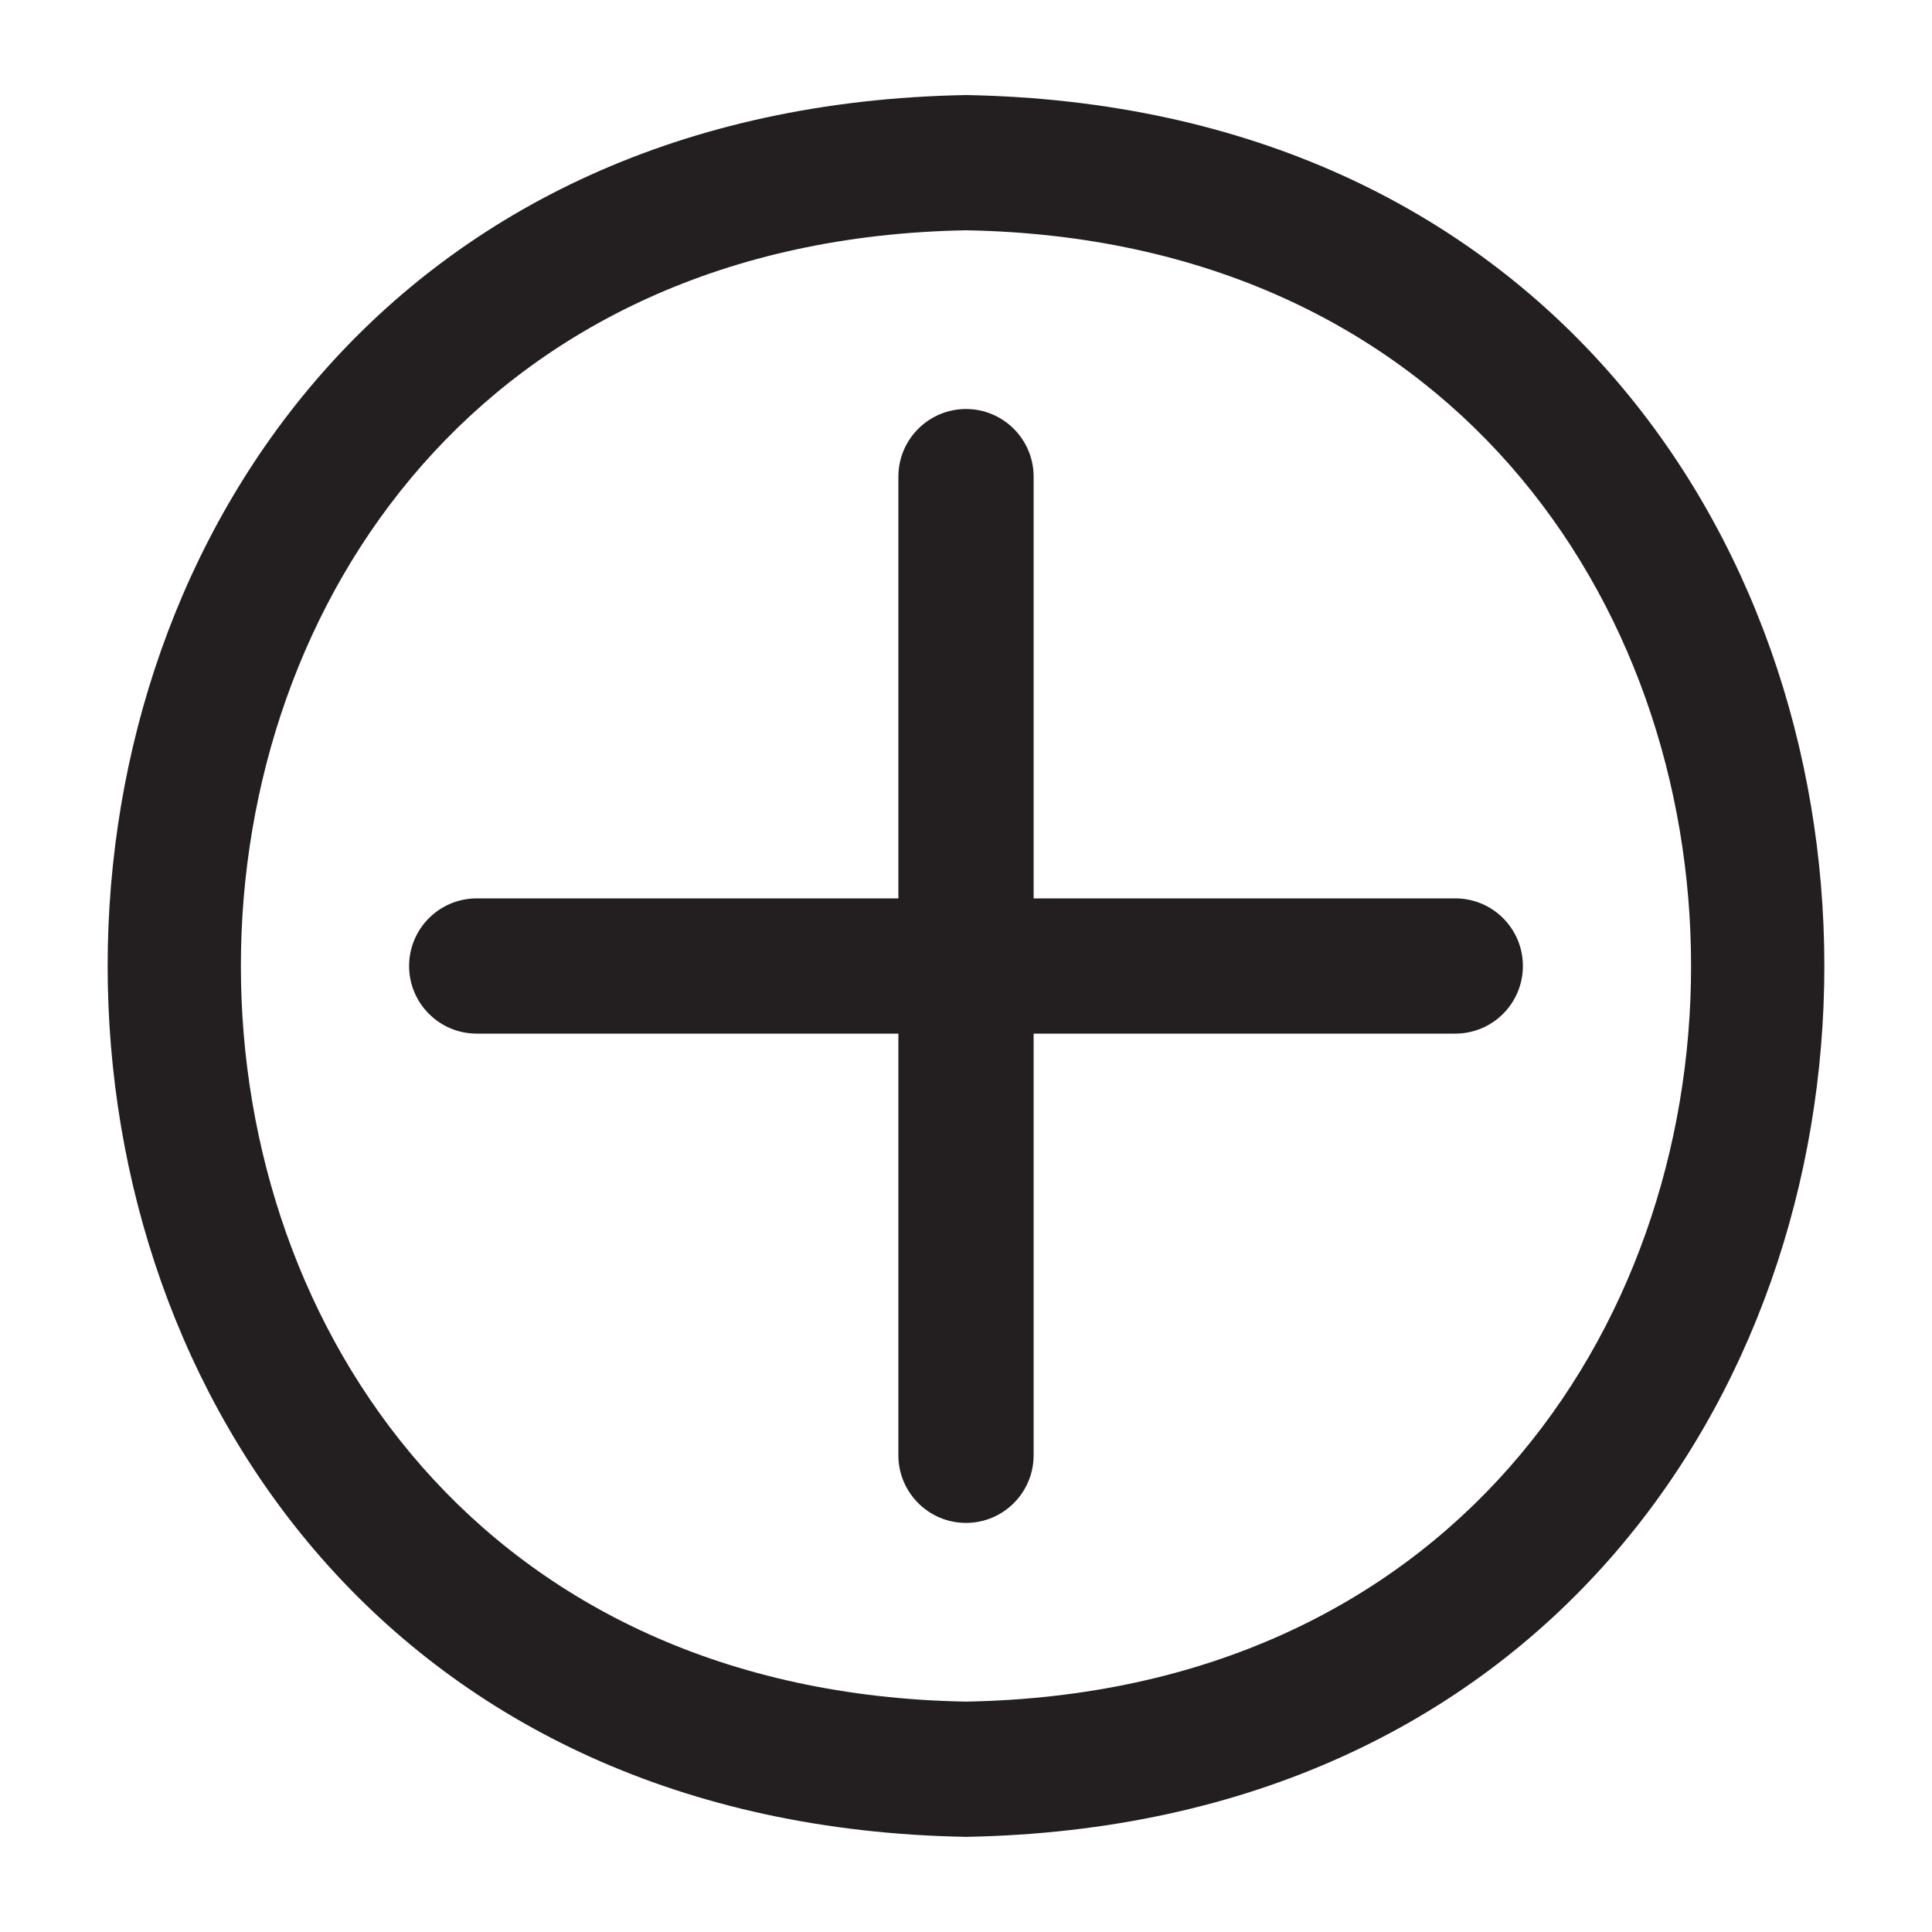 <?xml version="1.0" encoding="UTF-8"?>
<svg id="icons" xmlns="http://www.w3.org/2000/svg" viewBox="0 0 200 200">
  <defs>
    <style>
      .cls-1 {
        fill: #231f20;
      }
    </style>
  </defs>
  <path class="cls-1" d="m100,9.84c-118.48,2.12-118.47,178.2,0,180.31,118.49-2.13,118.46-178.2,0-180.31Zm0,166.31C-.1,174.36-.07,25.62,100,23.84c100.08,1.79,100.08,150.53,0,152.31Z"/>
  <path class="cls-1" d="m157.65,100c0,3.86-3.13,7-7,7h-43.65v43.65c0,3.86-3.13,7-7,7s-7-3.14-7-7v-43.65h-43.65c-3.87,0-7-3.14-7-7s3.13-7,7-7h43.65v-43.66c0-3.86,3.14-7,7-7s7,3.14,7,7v43.66h43.65c3.87,0,7,3.13,7,7Z"/>
</svg>